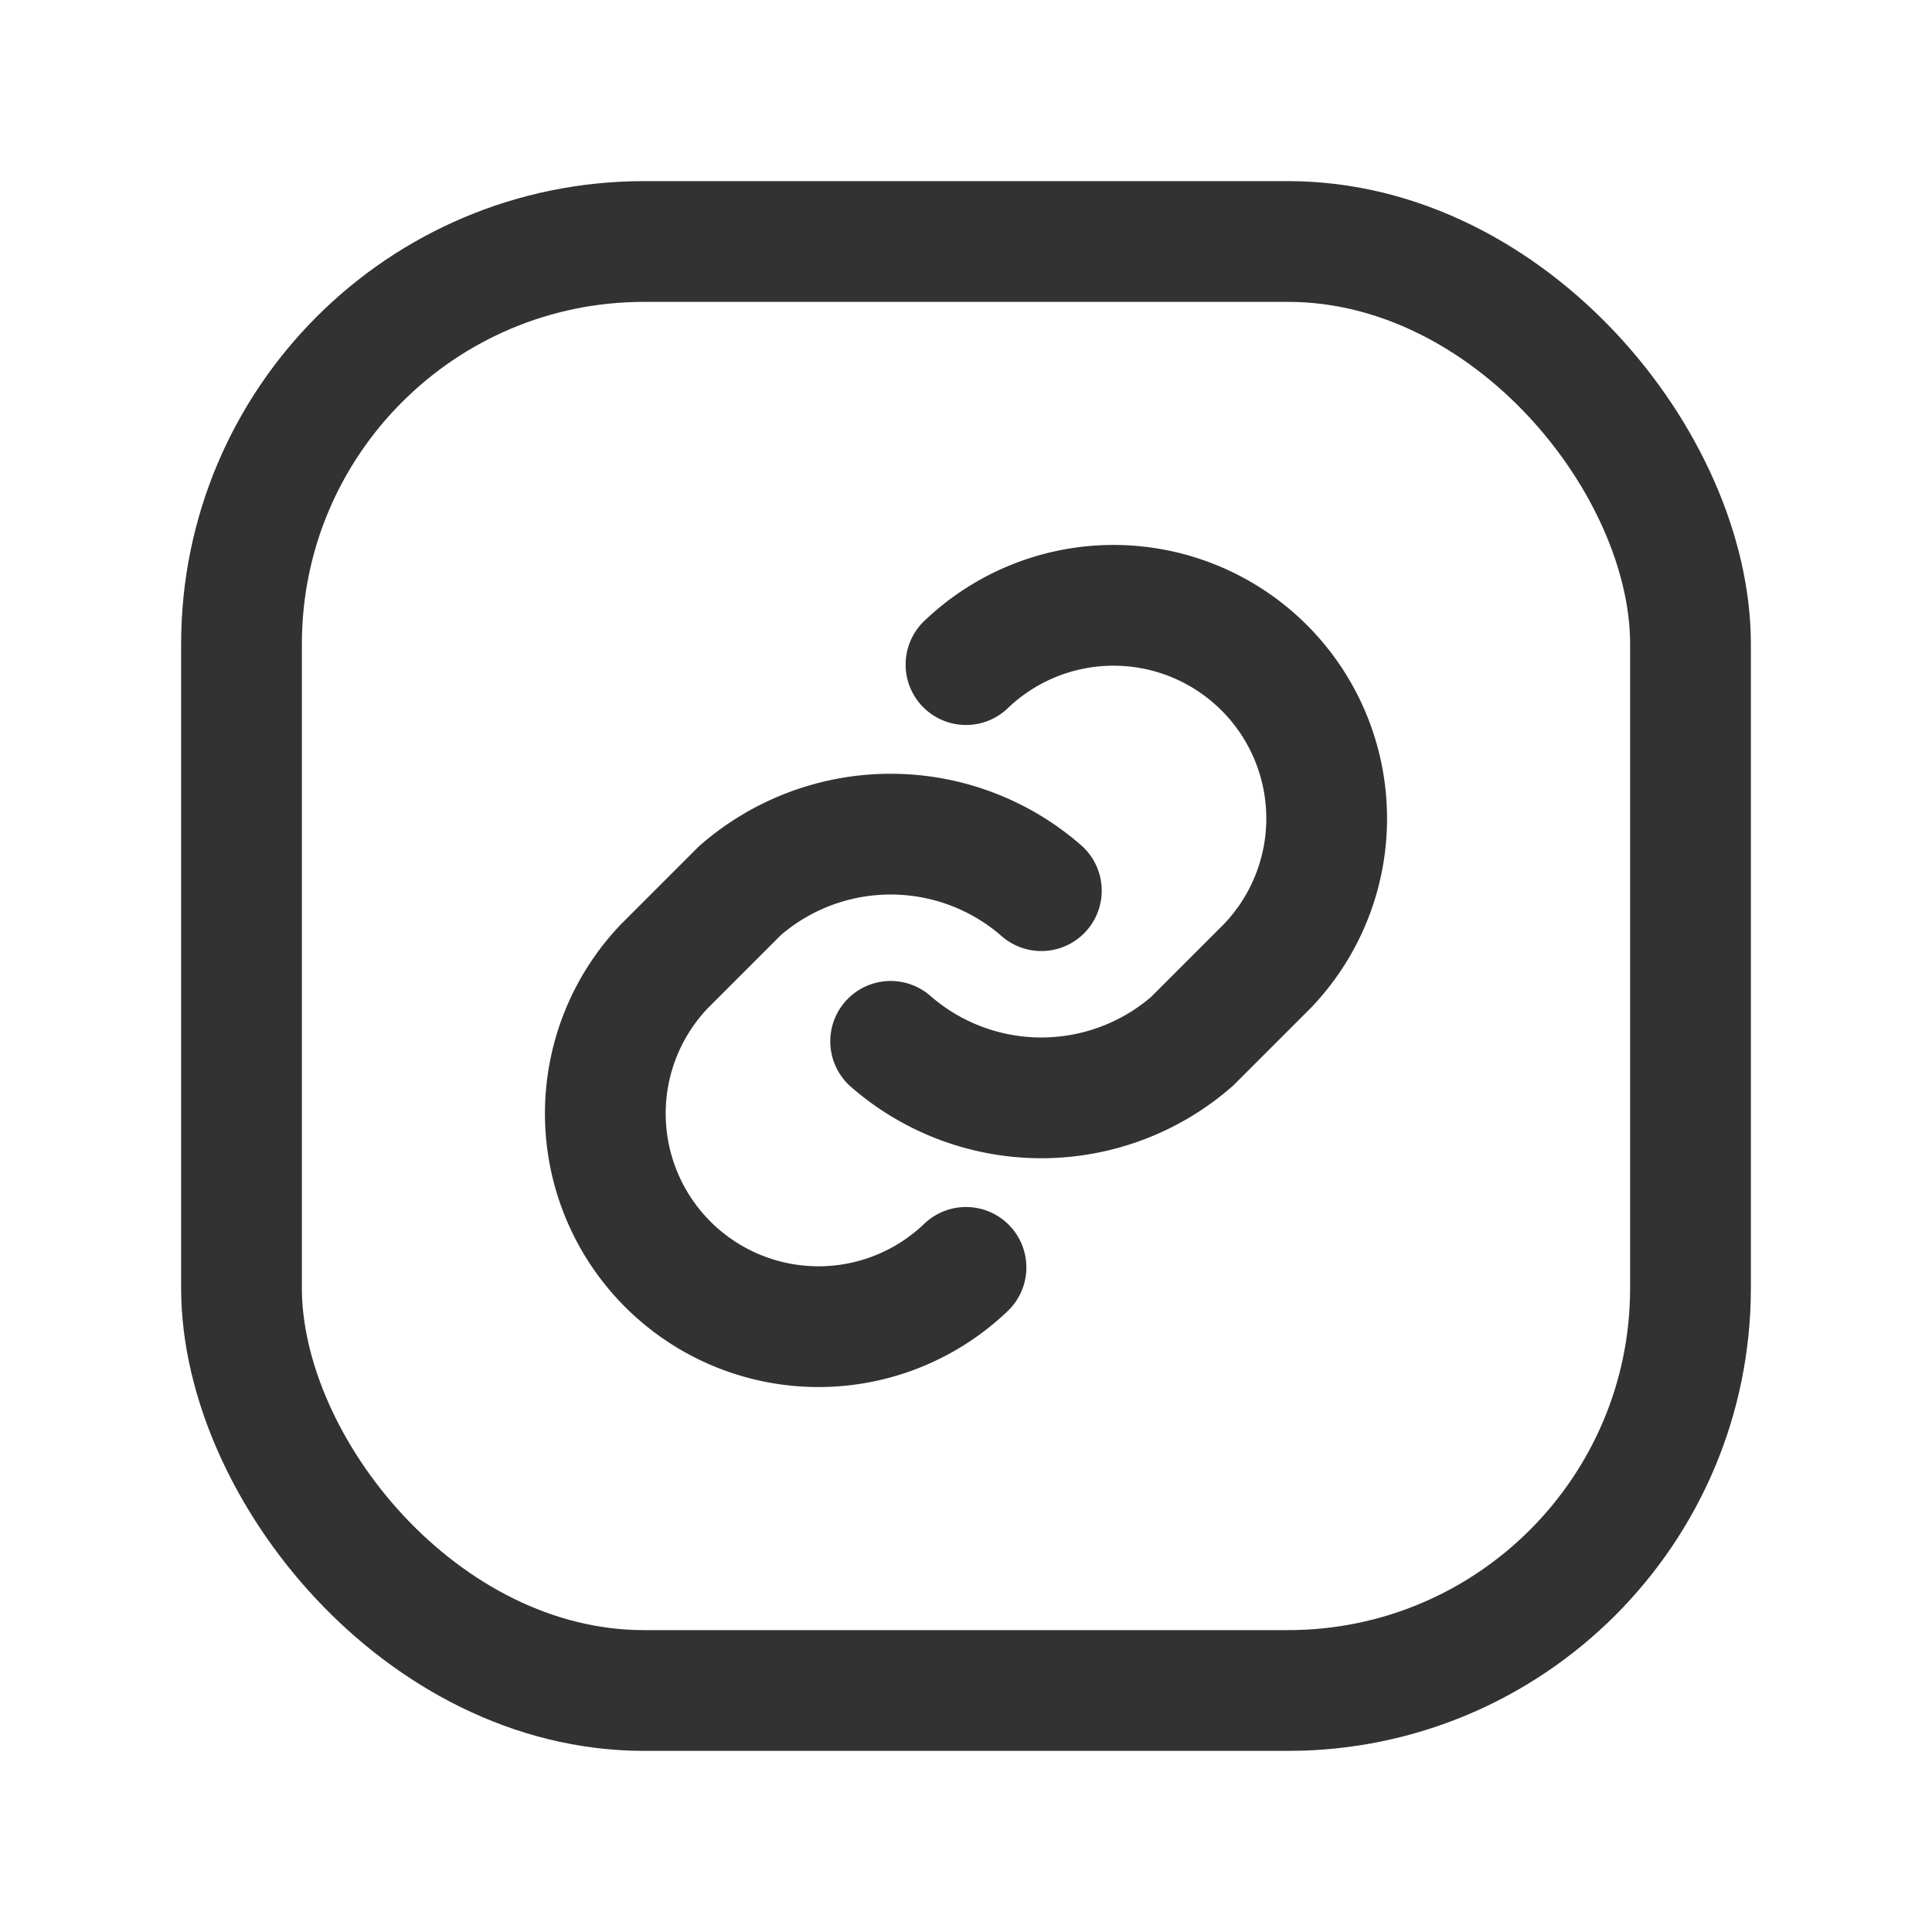 <svg id="Layer_3" data-name="Layer 3" xmlns="http://www.w3.org/2000/svg" viewBox="0 0 24 24"><title>link-attachment-square</title><rect x="3" y="3" width="18" height="18" rx="5" stroke-width="1.5" stroke="#323232" stroke-linecap="round" stroke-linejoin="round" fill="none"/><path d="M11.064,12.936a2.847,2.847,0,0,0,3.744,0L15.744,12h0A2.648,2.648,0,0,0,12,8.256" fill="none" stroke="#323232" stroke-linecap="round" stroke-linejoin="round" stroke-width="1.5"/><path d="M12.936,11.064a2.847,2.847,0,0,0-3.744,0L8.256,12h0A2.648,2.648,0,0,0,12,15.744" fill="none" stroke="#323232" stroke-linecap="round" stroke-linejoin="round" stroke-width="1.5"/><path d="M0,0H24V24H0Z" fill="none"/></svg>
